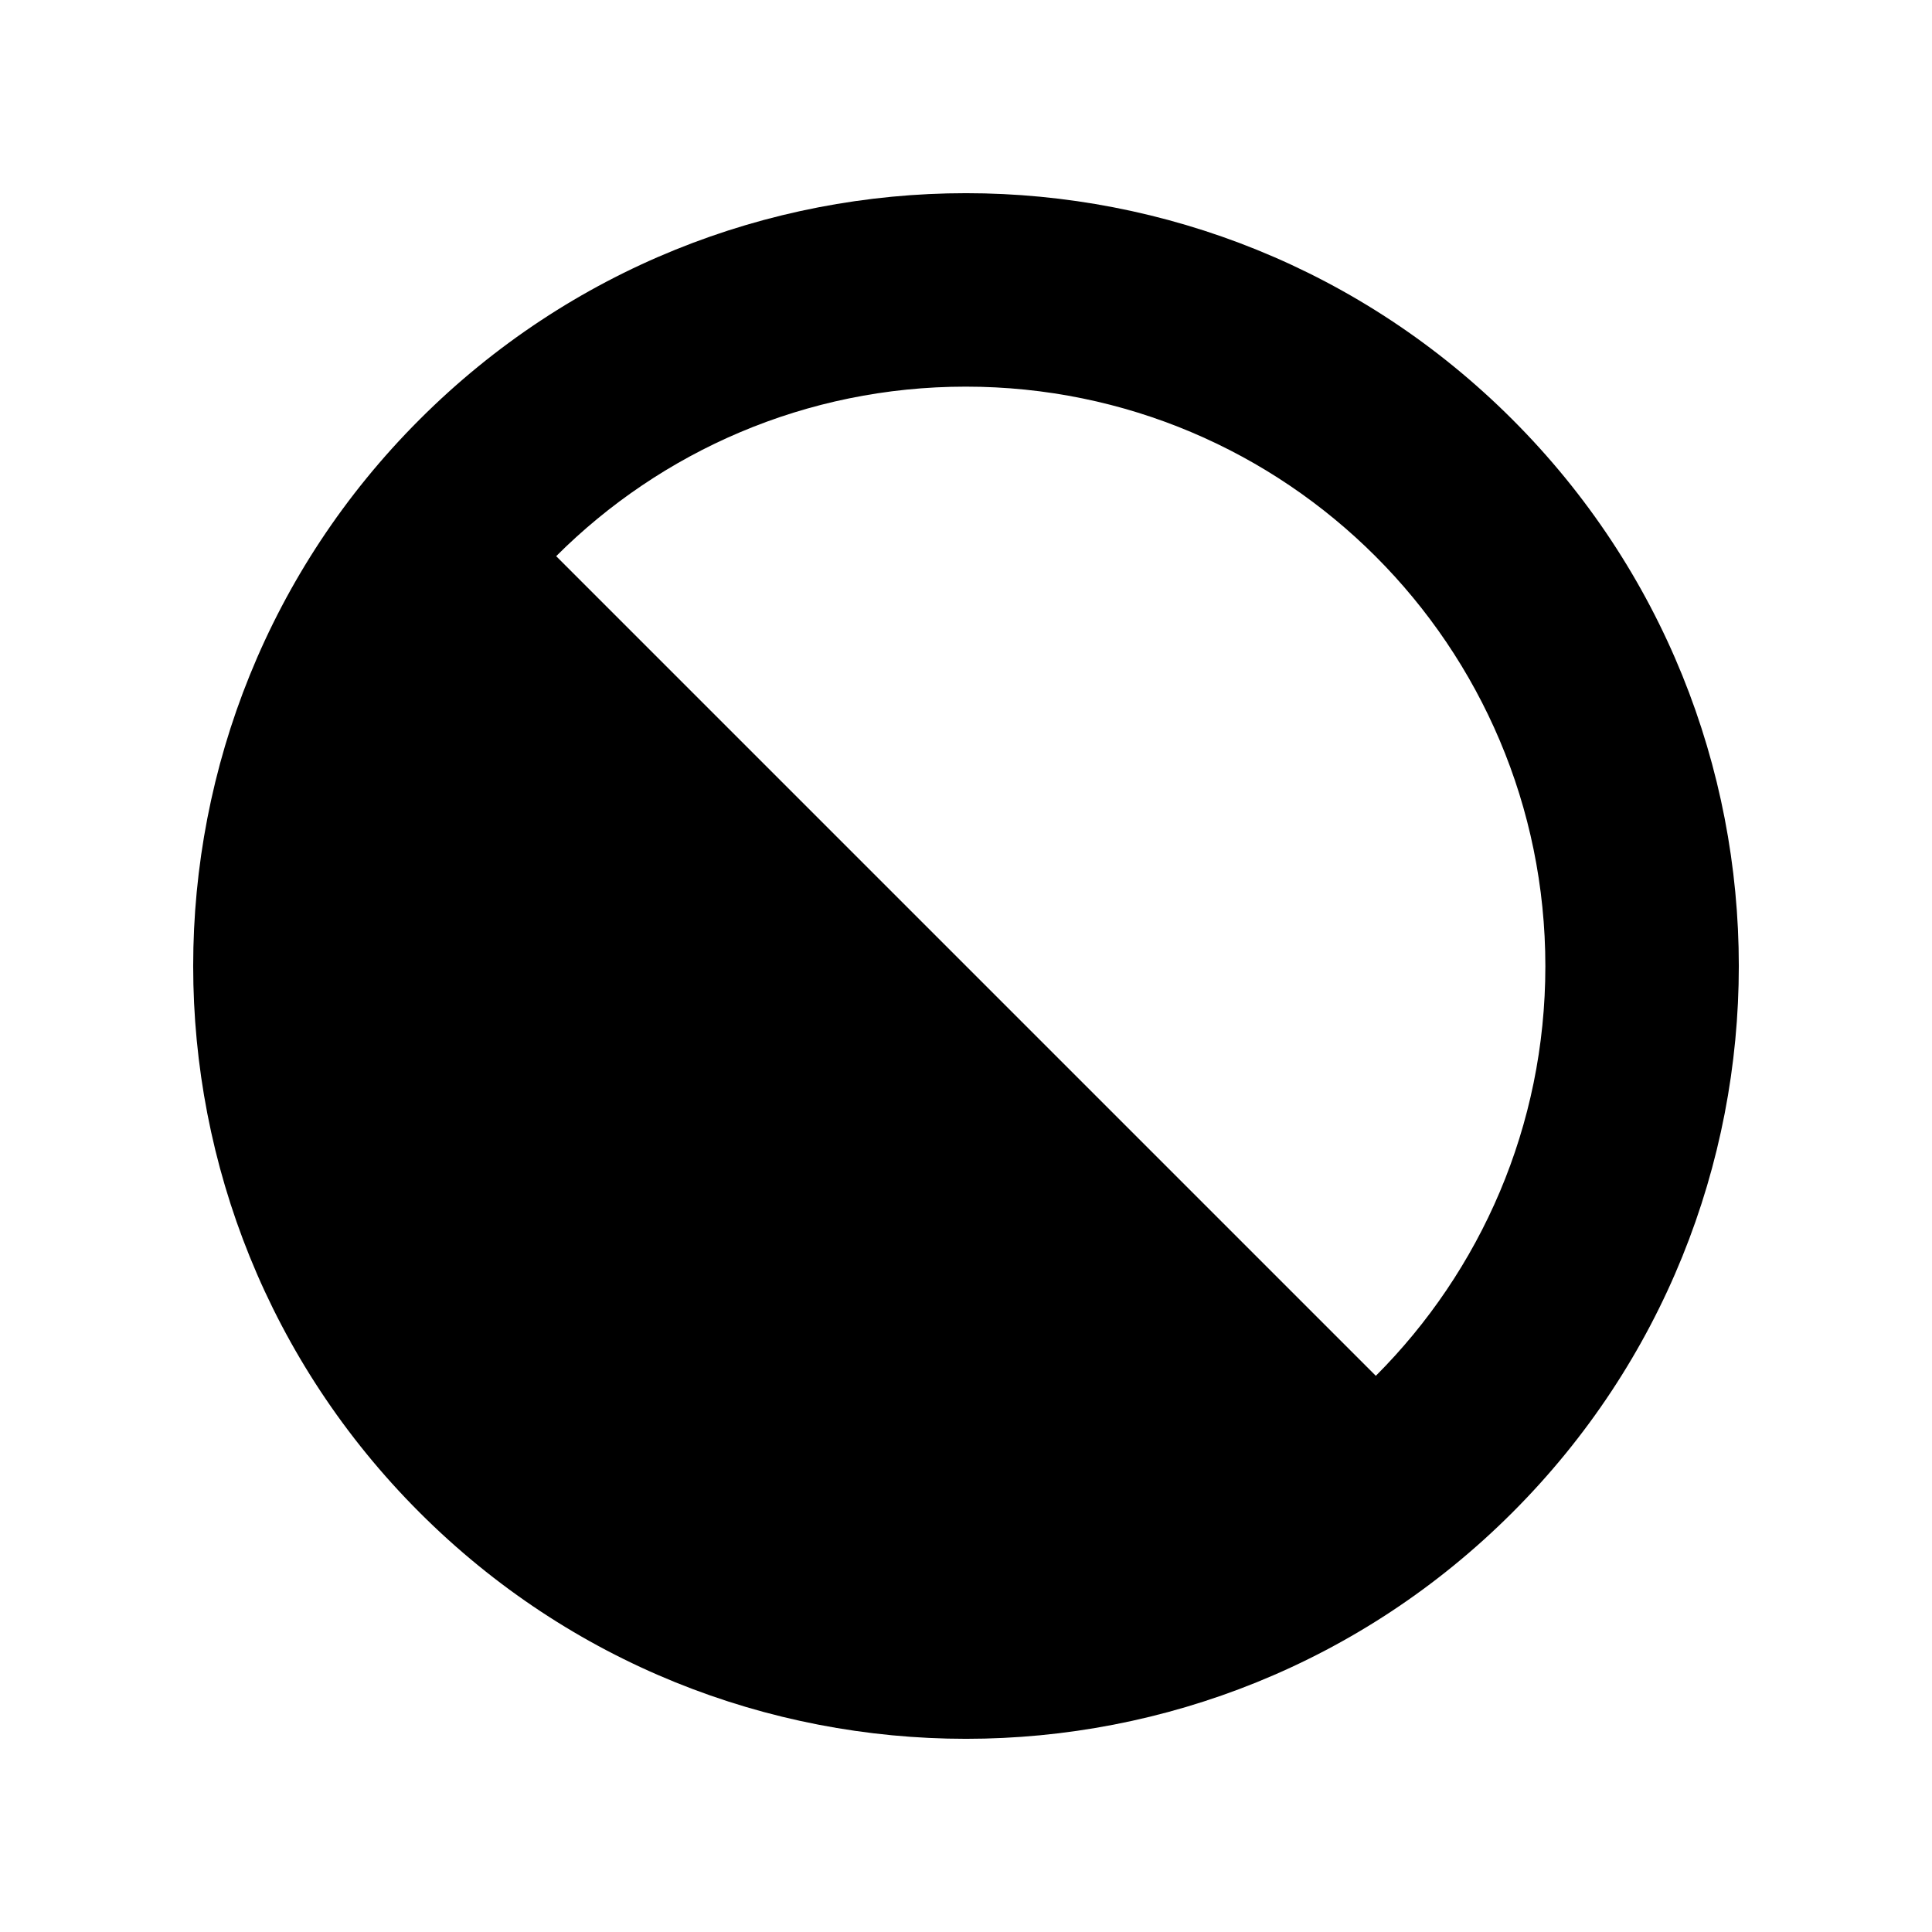 <!-- Generated by IcoMoon.io -->
<svg version="1.1" xmlns="http://www.w3.org/2000/svg" width="32" height="32" viewBox="0 0 32 32">
<title>dot-half</title>
<path d="M6.949 6.949c-4.999 4.999-4.999 13.103 0 18.102s13.103 4.999 18.102 0 4.999-13.103 0-18.102-13.103-4.999-18.102 0zM9.212 9.212c1.737-1.735 4.135-2.808 6.784-2.808 5.302 0 9.6 4.298 9.6 9.6 0 2.649-1.073 5.047-2.808 6.784l0-0z"></path>
</svg>
